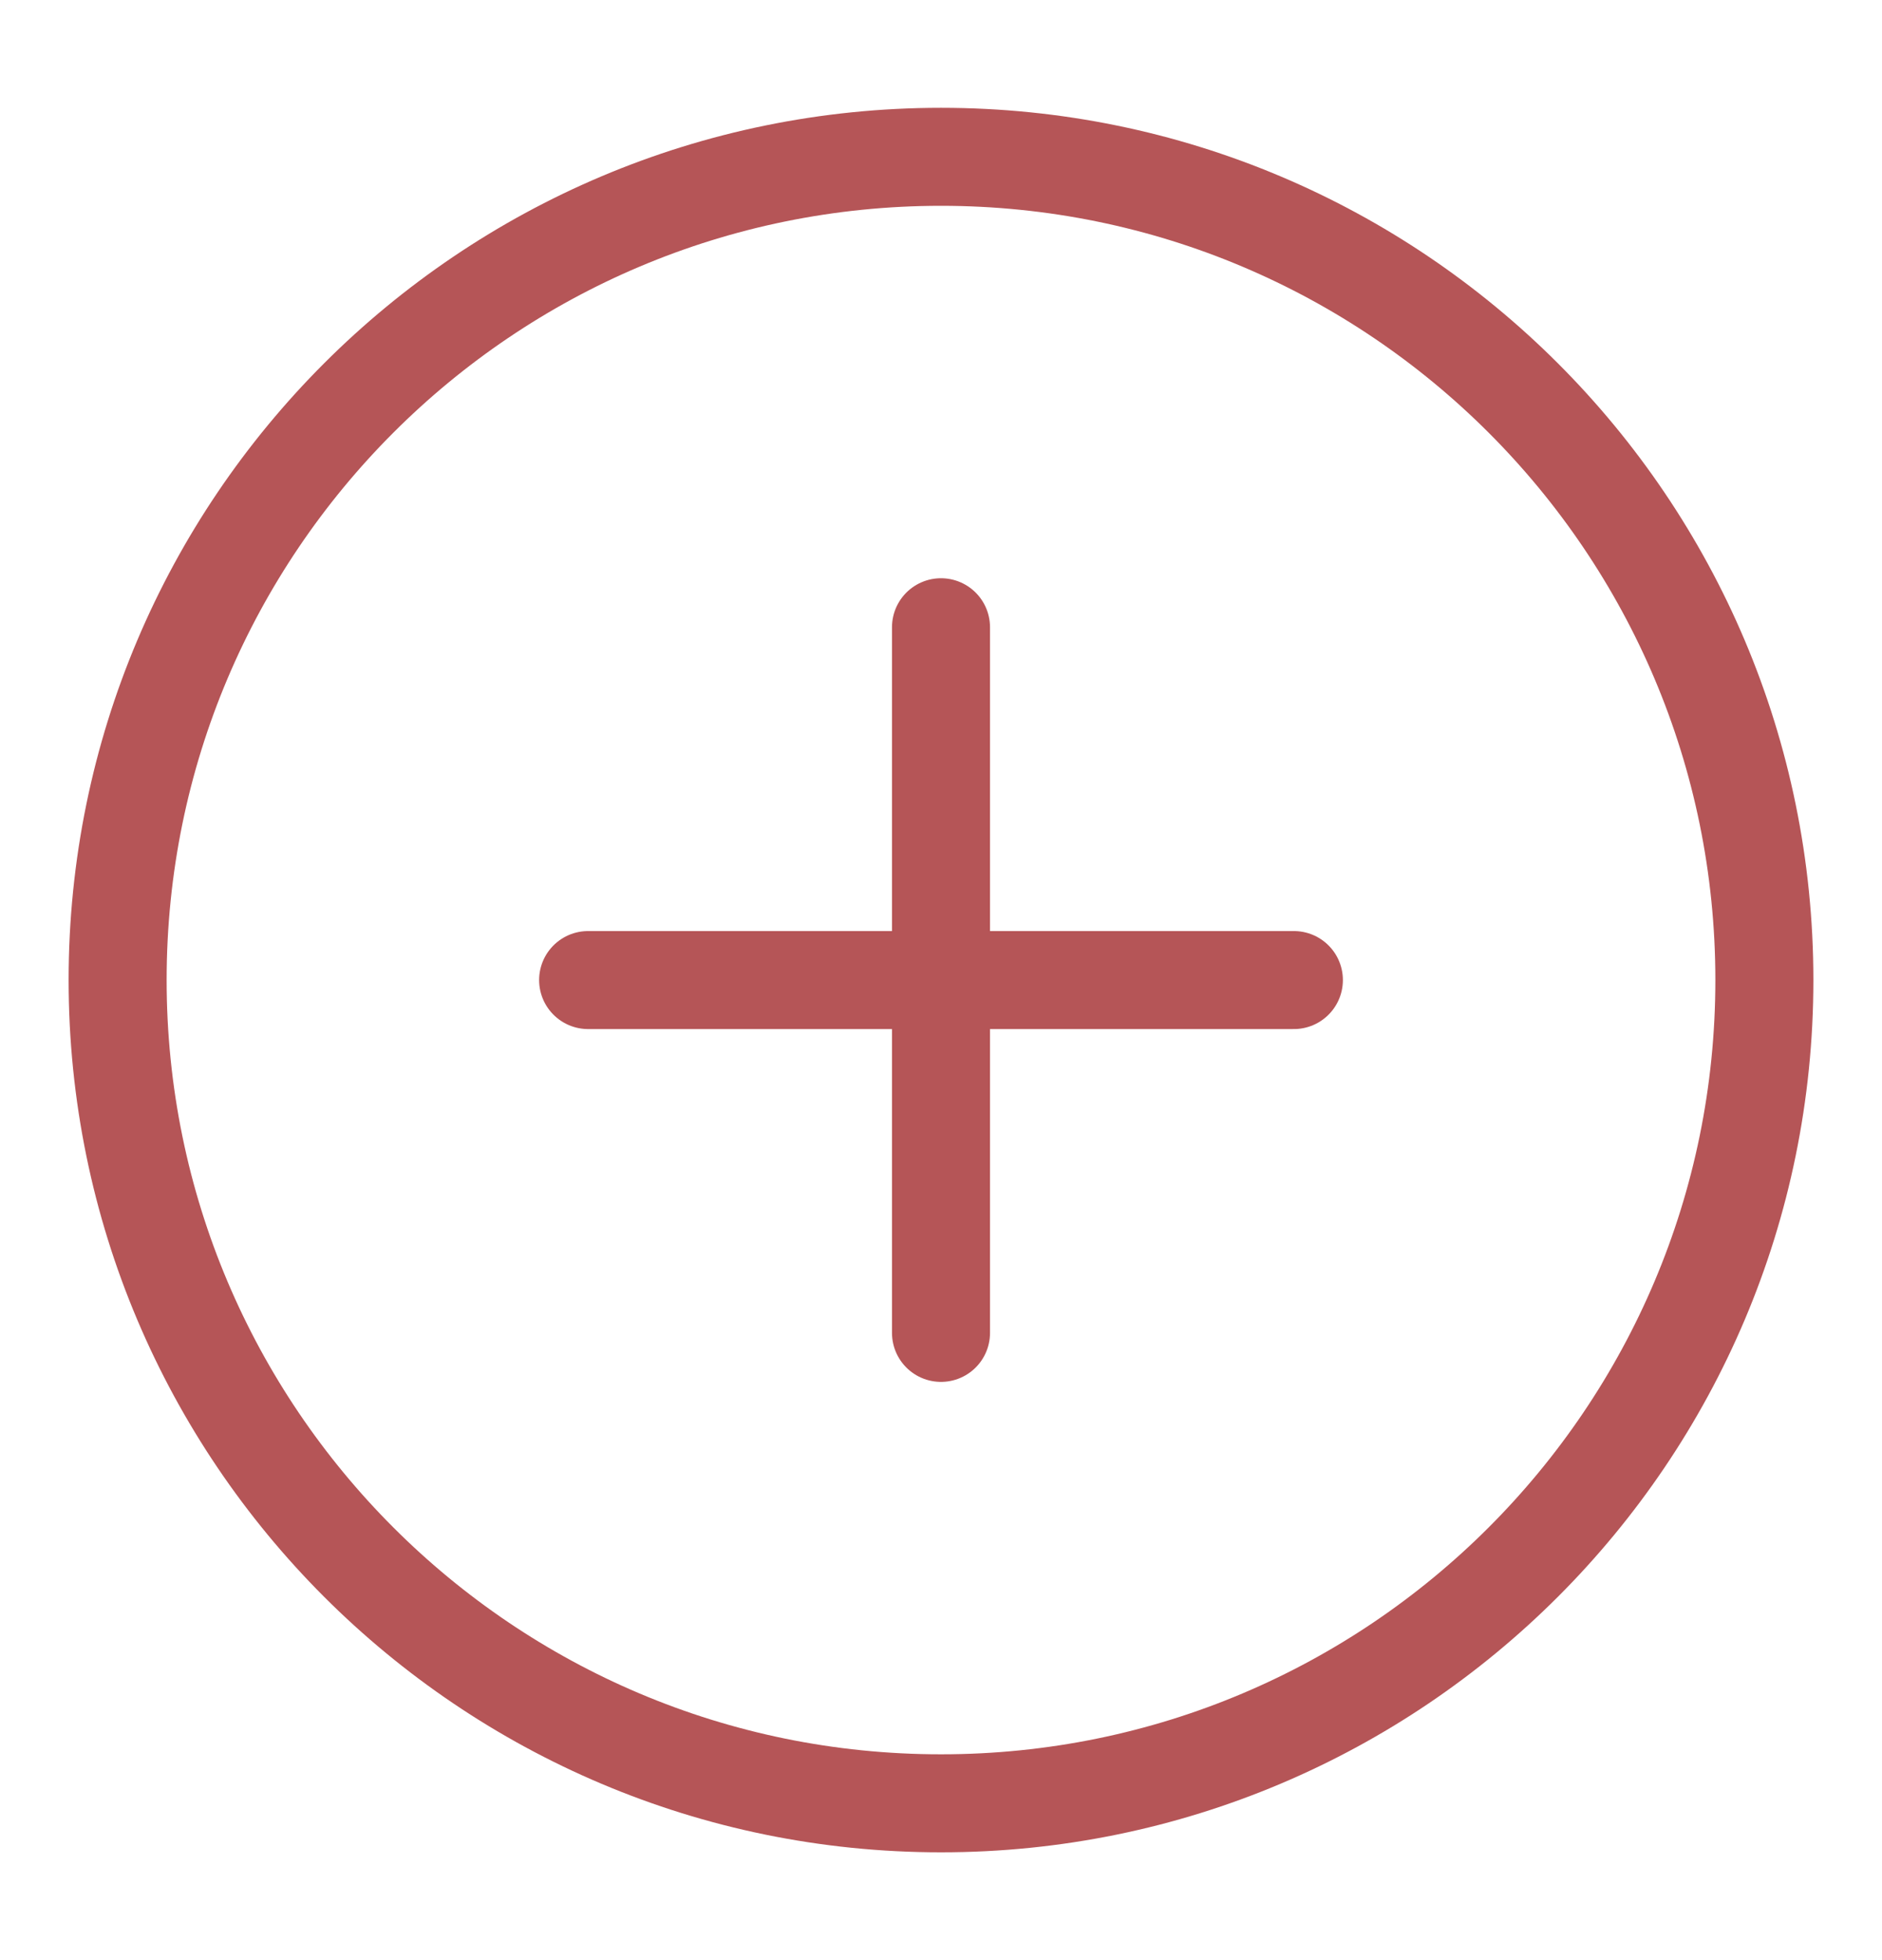<svg width="24" height="25" viewBox="0 0 24 25" fill="none" xmlns="http://www.w3.org/2000/svg">
<path d="M12 23C17.799 23 22.5 18.299 22.5 12.5C22.5 6.701 17.799 2 12 2C6.201 2 1.5 6.701 1.5 12.5C1.5 18.299 6.201 23 12 23Z" stroke="#B55557" stroke-width="1.25" stroke-linecap="round" stroke-linejoin="round"/>
<path d="M7.5 12.5H16.5" stroke="#B55557" stroke-width="1.25" stroke-linecap="round" stroke-linejoin="round"/>
<path d="M12 8V17" stroke="#B55557" stroke-width="1.25" stroke-linecap="round" stroke-linejoin="round"/>
</svg>
